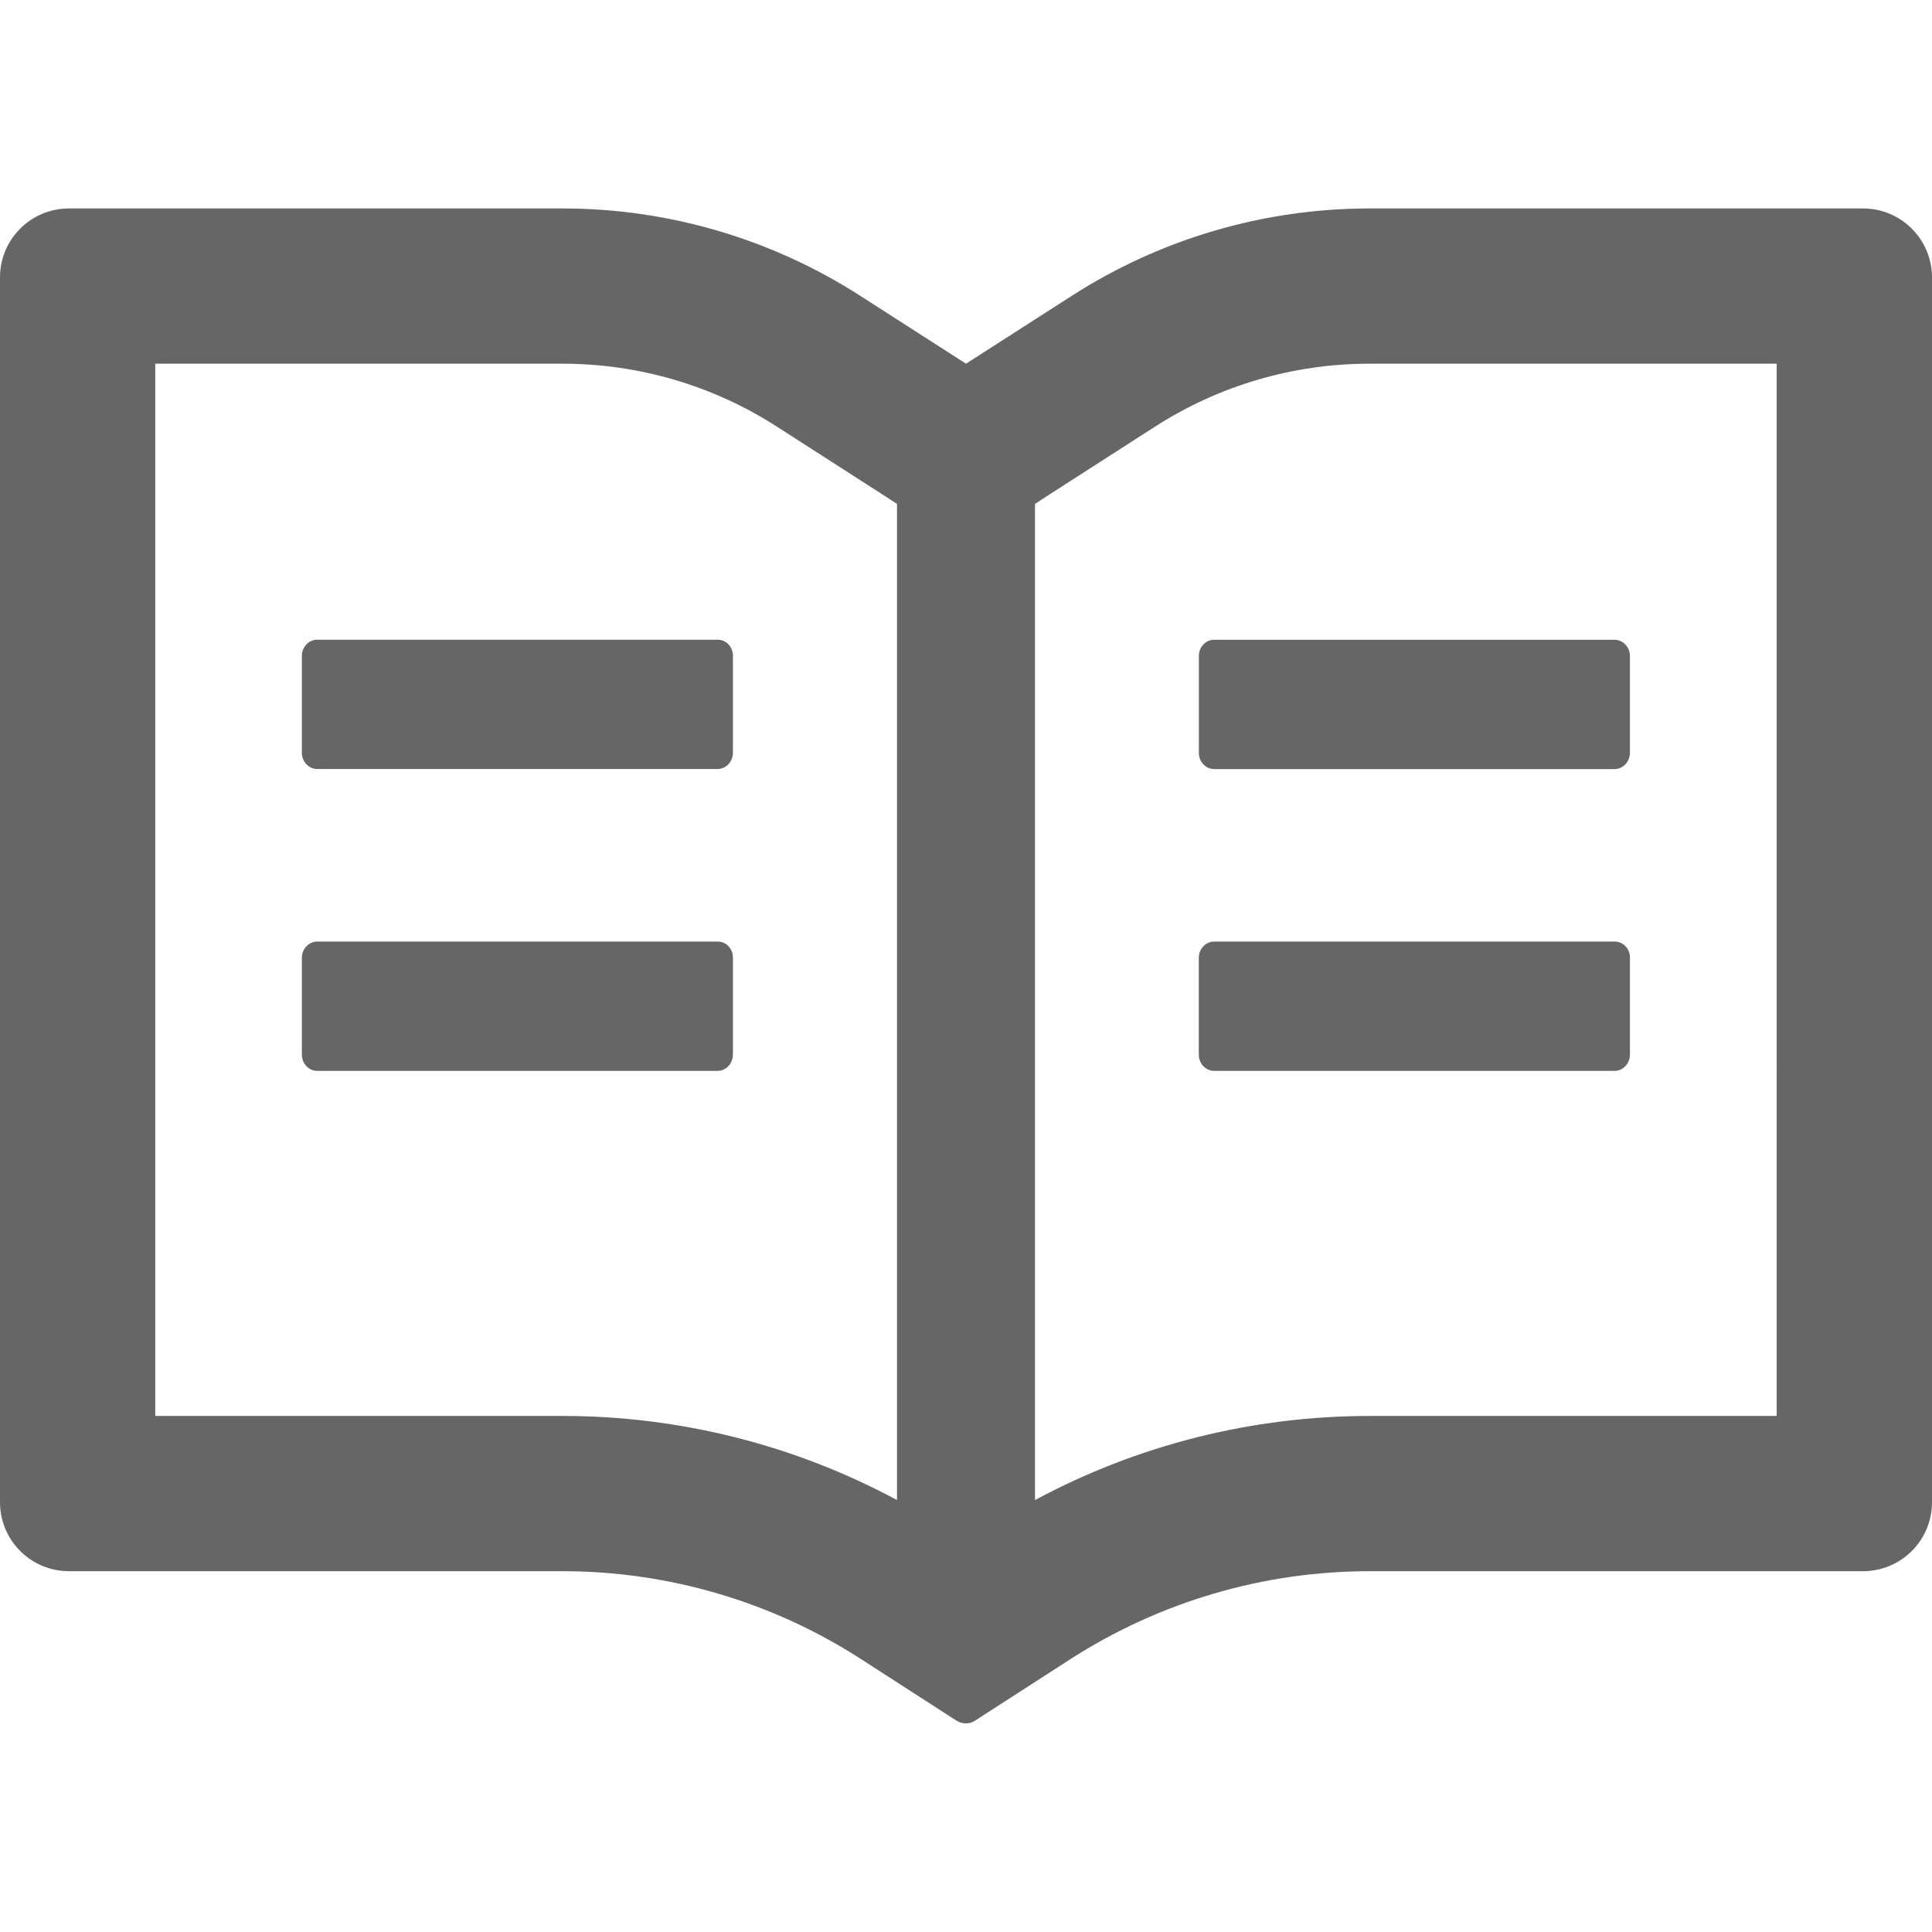 <?xml version="1.0" encoding="utf-8"?>
<!-- Generator: Adobe Illustrator 16.0.0, SVG Export Plug-In . SVG Version: 6.00 Build 0)  -->
<!DOCTYPE svg PUBLIC "-//W3C//DTD SVG 1.1//EN" "http://www.w3.org/Graphics/SVG/1.1/DTD/svg11.dtd">
<svg version="1.1" id="图层_1" xmlns="http://www.w3.org/2000/svg" xmlns:xlink="http://www.w3.org/1999/xlink" x="0px" y="0px"
	 width="28px" height="28px" viewBox="0 0 28 28" enable-background="new 0 0 28 28" xml:space="preserve">
<path fill="#666666" d="M27,3.021h-7.15c-1.534,0-3.034,0.44-4.324,1.271L14,5.271l-1.525-0.979
	c-1.289-0.83-2.791-1.272-4.324-1.271H1c-0.553,0-1,0.447-1,1v17.75c0,0.553,0.447,1,1,1h7.15c1.534,0,3.034,0.44,4.324,1.271
	l1.388,0.895c0.041,0.024,0.088,0.04,0.135,0.04s0.094-0.013,0.134-0.04l1.388-0.895c1.294-0.831,2.797-1.271,4.331-1.271H27
	c0.553,0,1-0.447,1-1V4.021C28,3.469,27.553,3.021,27,3.021z M8.15,20.521h-5.9V5.271h5.9c1.105,0,2.181,0.315,3.109,0.912
	l1.524,0.979L13,7.303V21.74C11.513,20.94,9.85,20.521,8.15,20.521z M25.75,20.521h-5.9c-1.699,0-3.362,0.419-4.85,1.219V7.303
	l0.216-0.141l1.524-0.979c0.929-0.597,2.004-0.912,3.109-0.912h5.9V20.521z M10.403,9.271H4.597c-0.122,0-0.222,0.106-0.222,0.234
	v1.406c0,0.128,0.1,0.234,0.222,0.234H10.4c0.121,0,0.222-0.106,0.222-0.234V9.506C10.625,9.378,10.525,9.271,10.403,9.271z
	 M17.375,9.506v1.406c0,0.128,0.1,0.234,0.222,0.234H23.4c0.121,0,0.222-0.106,0.222-0.234V9.506c0-0.128-0.101-0.234-0.222-0.234
	h-5.804C17.475,9.271,17.375,9.378,17.375,9.506z M10.403,13.646H4.597c-0.122,0-0.222,0.106-0.222,0.234v1.406
	c0,0.128,0.1,0.234,0.222,0.234H10.4c0.121,0,0.222-0.106,0.222-0.234v-1.406C10.625,13.753,10.525,13.646,10.403,13.646z
	 M23.403,13.646h-5.807c-0.122,0-0.222,0.106-0.222,0.234v1.406c0,0.128,0.1,0.234,0.222,0.234H23.4
	c0.121,0,0.222-0.106,0.222-0.234v-1.406C23.625,13.753,23.525,13.646,23.403,13.646z"/>
</svg>
